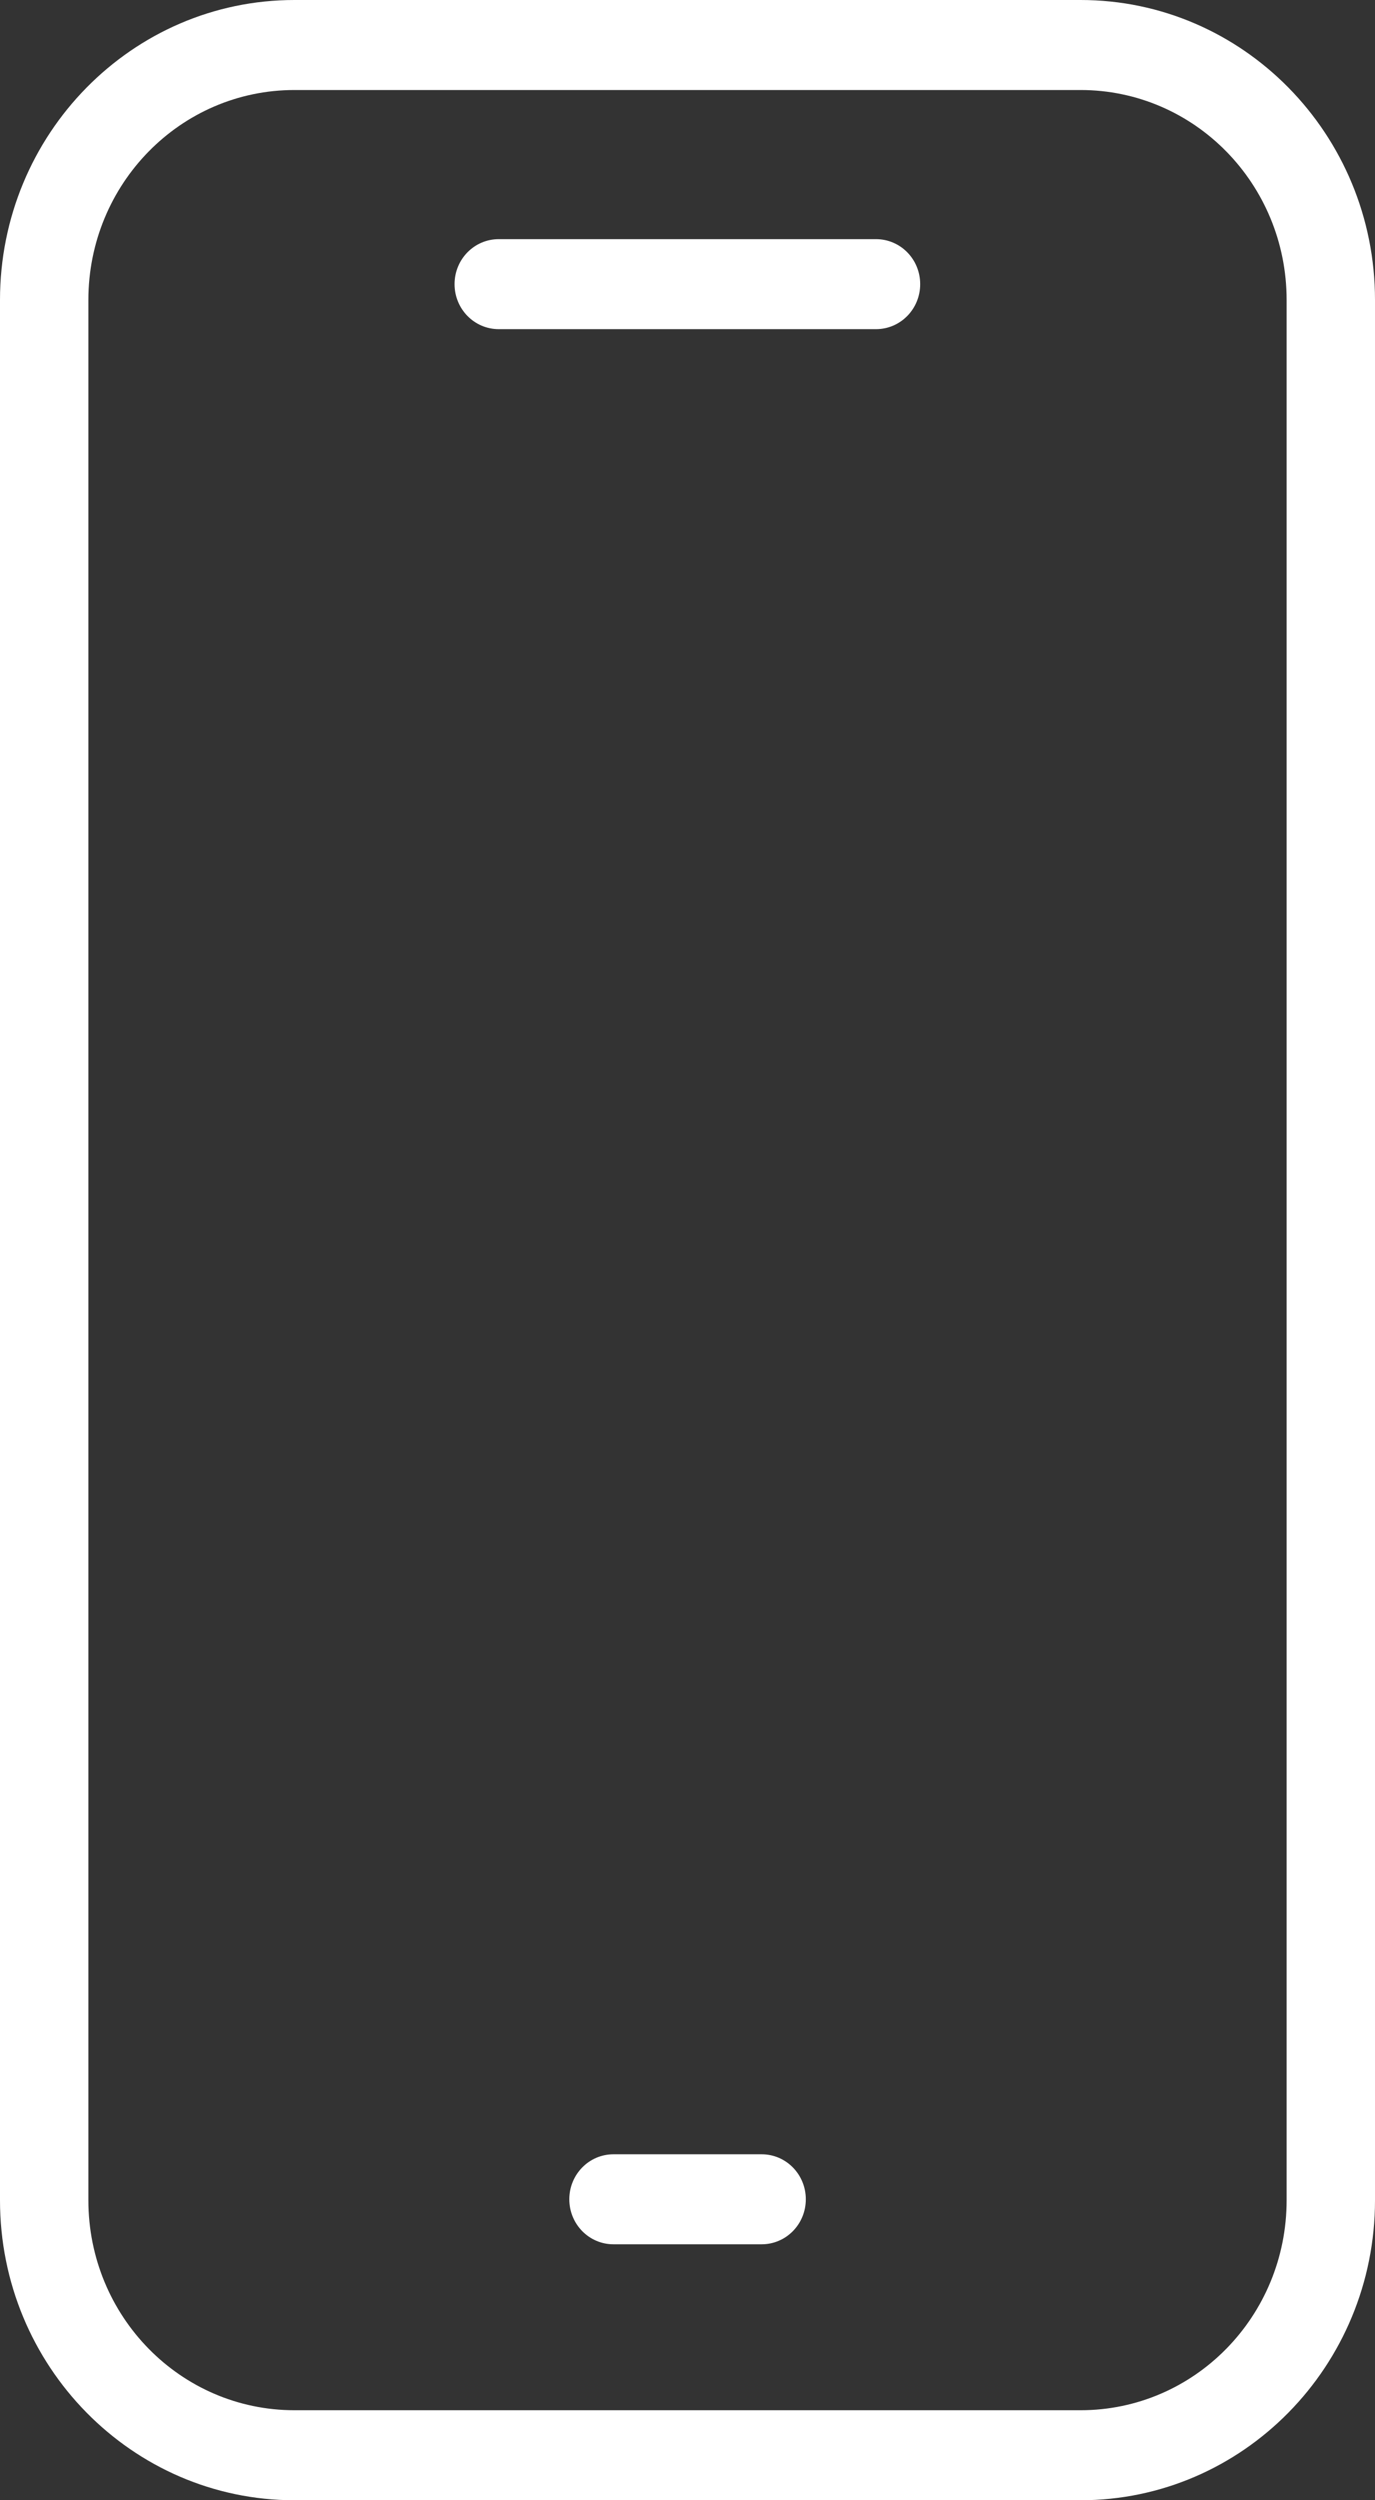 <svg width="22" height="40" viewBox="0 0 22 40" fill="none" xmlns="http://www.w3.org/2000/svg">
<rect x="0" y="0" width="22" height="40" fill="#333333" stroke="none"/>
<g clip-path="url(#clip0_783_5573)">
<path d="M7.273 4.546C7.273 4.147 7.589 3.826 7.98 3.826H14.016C14.407 3.826 14.723 4.147 14.723 4.546C14.723 4.944 14.407 5.266 14.016 5.266H7.98C7.589 5.266 7.273 4.944 7.273 4.546Z" fill="white"/>
<path d="M9.816 34.465C9.425 34.465 9.109 34.787 9.109 35.185C9.109 35.584 9.425 35.905 9.816 35.905H12.186C12.577 35.905 12.893 35.584 12.893 35.185C12.893 34.787 12.577 34.465 12.186 34.465H9.816Z" fill="white"/>
<path fill-rule="evenodd" clip-rule="evenodd" d="M4.712 0C2.111 0 0 2.15 0 4.8V35.2C0 37.849 2.111 40 4.712 40H17.288C19.889 40 22 37.849 22 35.2V4.8C22 2.15 19.889 0 17.288 0H4.712ZM17.288 1.44H4.712C2.888 1.44 1.414 2.943 1.414 4.8V35.2C1.414 37.057 2.888 38.56 4.712 38.56H17.288C19.112 38.56 20.586 37.057 20.586 35.2V4.8C20.586 2.943 19.112 1.44 17.288 1.44Z" fill="white"/>
</g>
<defs>
<clipPath id="clip0_783_5573">
<rect width="22" height="40" fill="white"/>
</clipPath>
</defs>
</svg>
